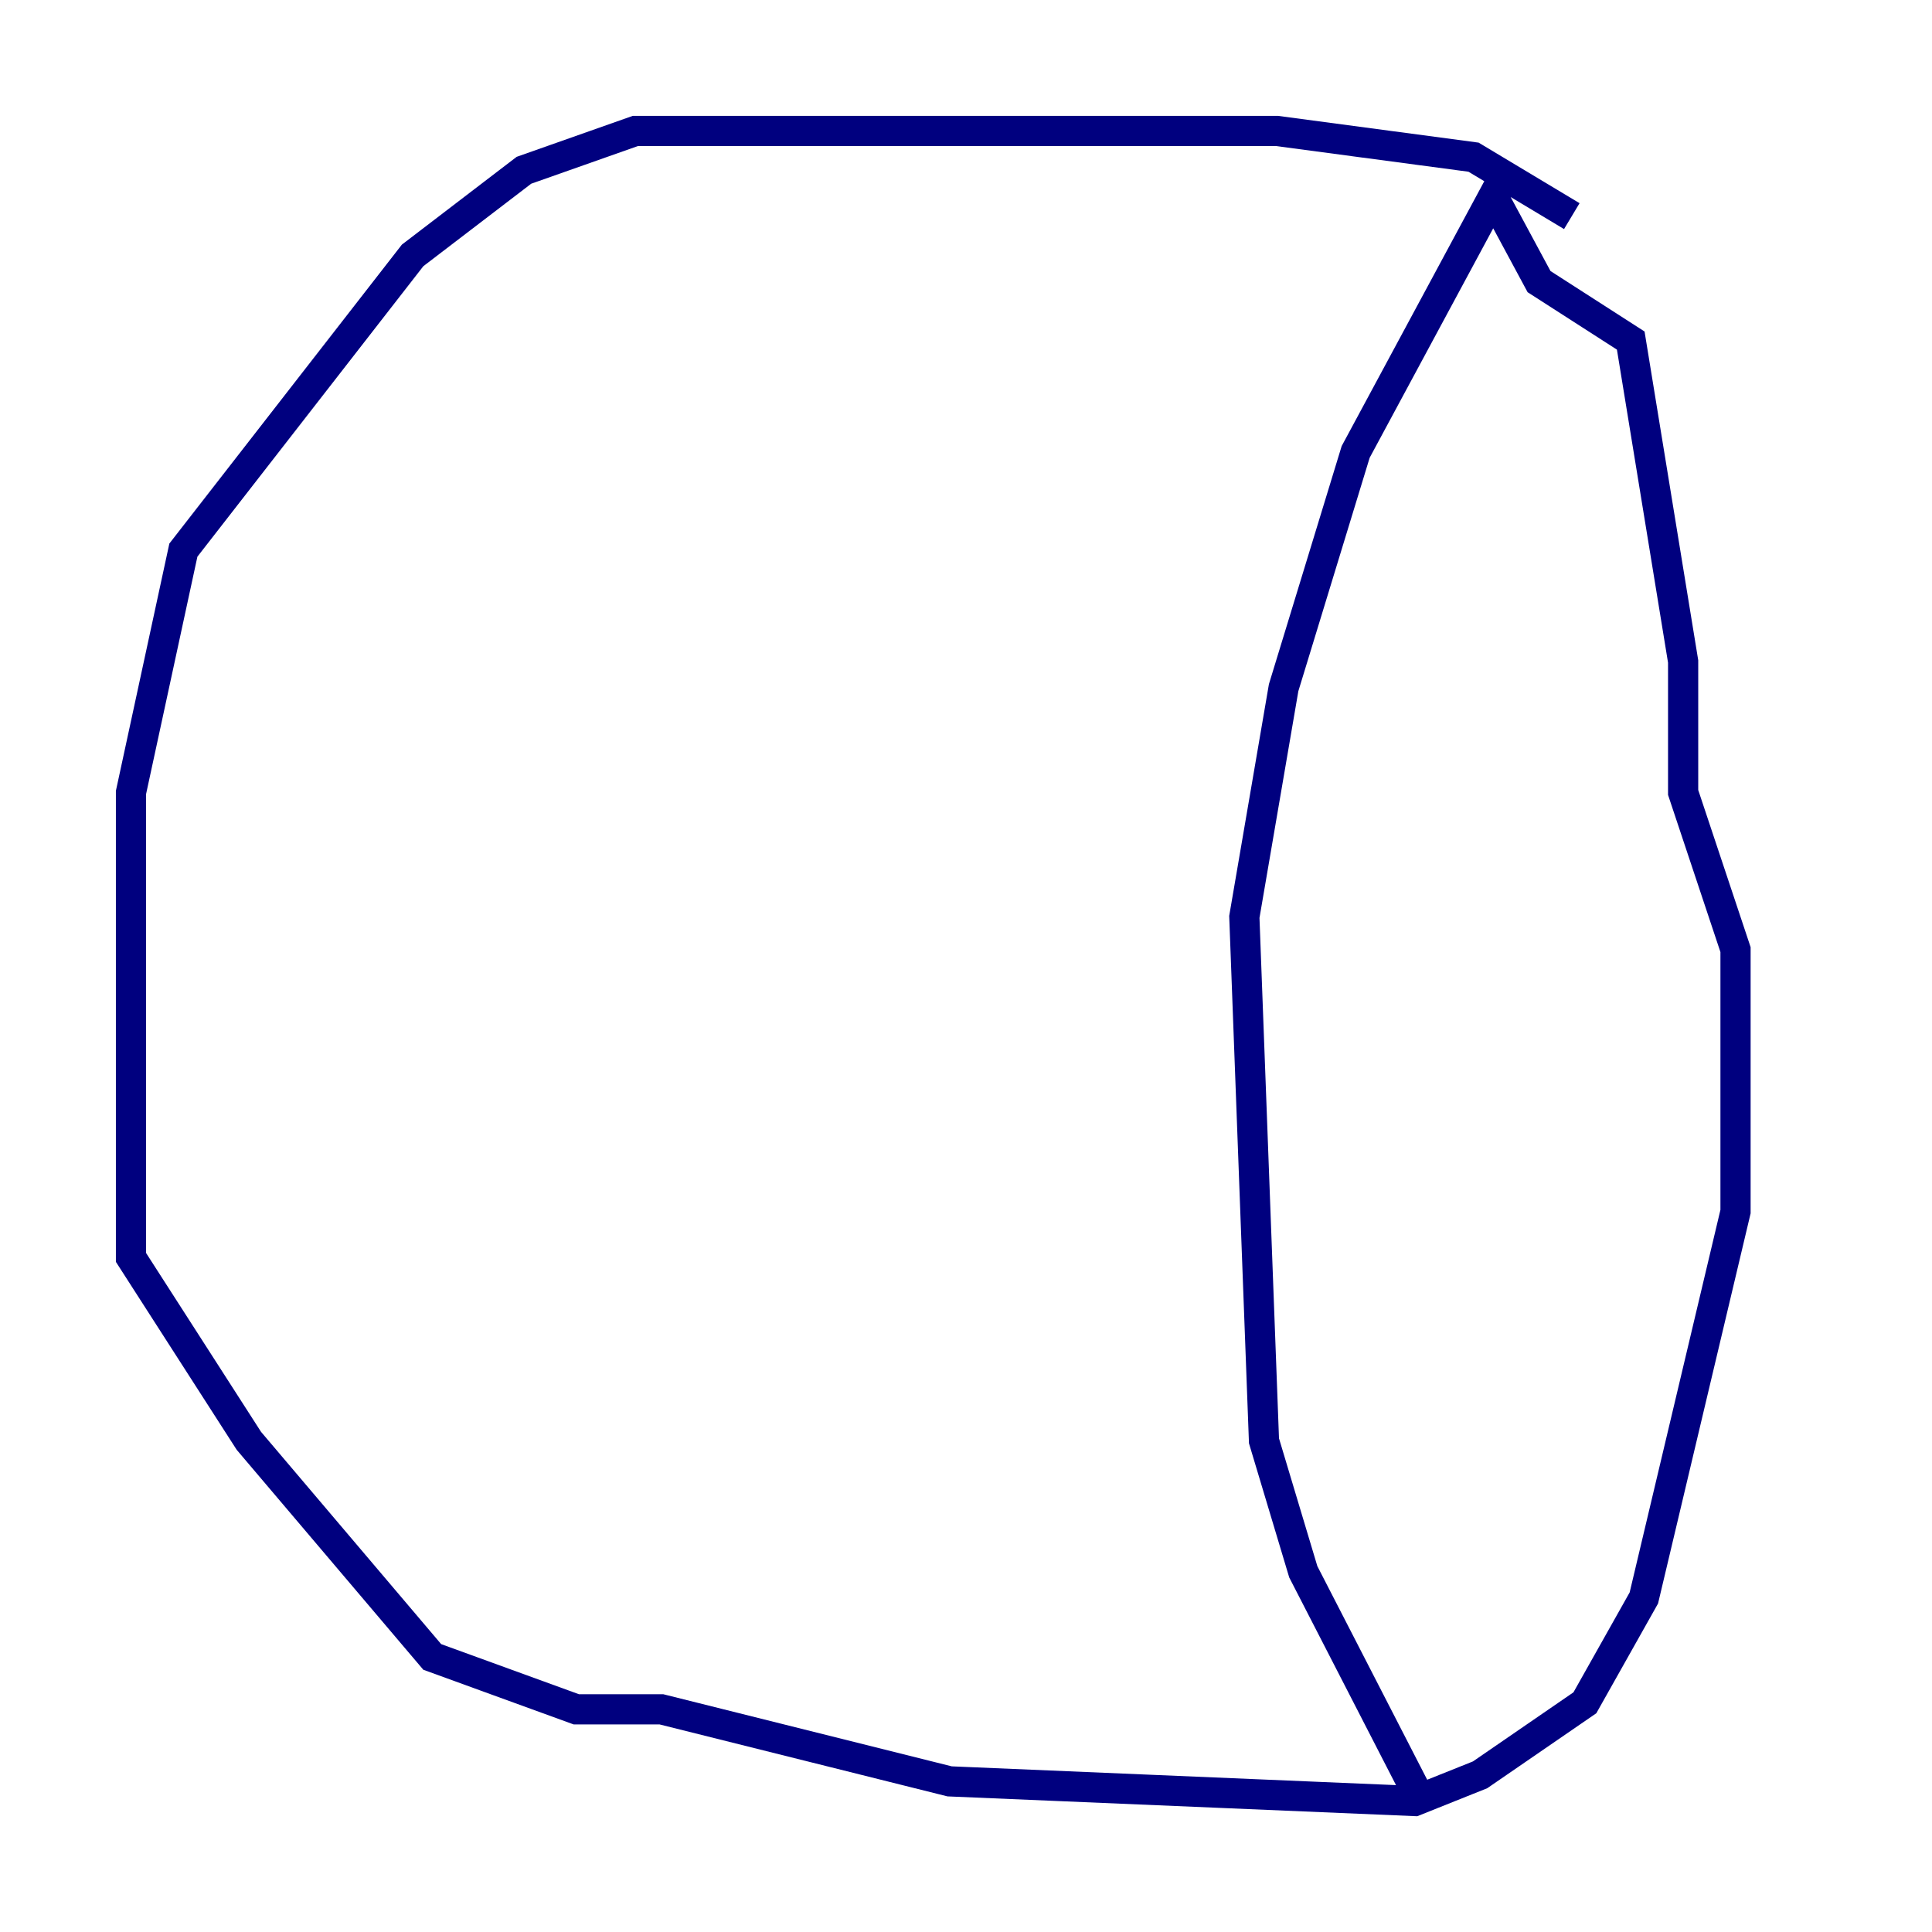 <?xml version="1.0" encoding="utf-8" ?>
<svg baseProfile="tiny" height="128" version="1.2" viewBox="0,0,128,128" width="128" xmlns="http://www.w3.org/2000/svg" xmlns:ev="http://www.w3.org/2001/xml-events" xmlns:xlink="http://www.w3.org/1999/xlink"><defs /><polyline fill="none" points="104.136,14.319 97.627,10.414 84.61,8.678 42.088,8.678 34.712,11.281 27.336,16.922 12.149,36.447 8.678,52.502 8.678,83.308 16.488,95.458 28.637,109.776 38.183,113.248 43.824,113.248 62.915,118.02 93.722,119.322 98.061,117.586 105.003,112.814 108.909,105.871 114.983,80.271 114.983,62.915 111.512,52.502 111.512,43.824 108.041,22.563 101.966,18.658 98.929,13.017 89.817,29.939 85.044,45.559 82.441,60.746 83.742,95.458 86.346,104.136 94.156,119.322" stroke="#00007f" stroke-width="2" /></svg>